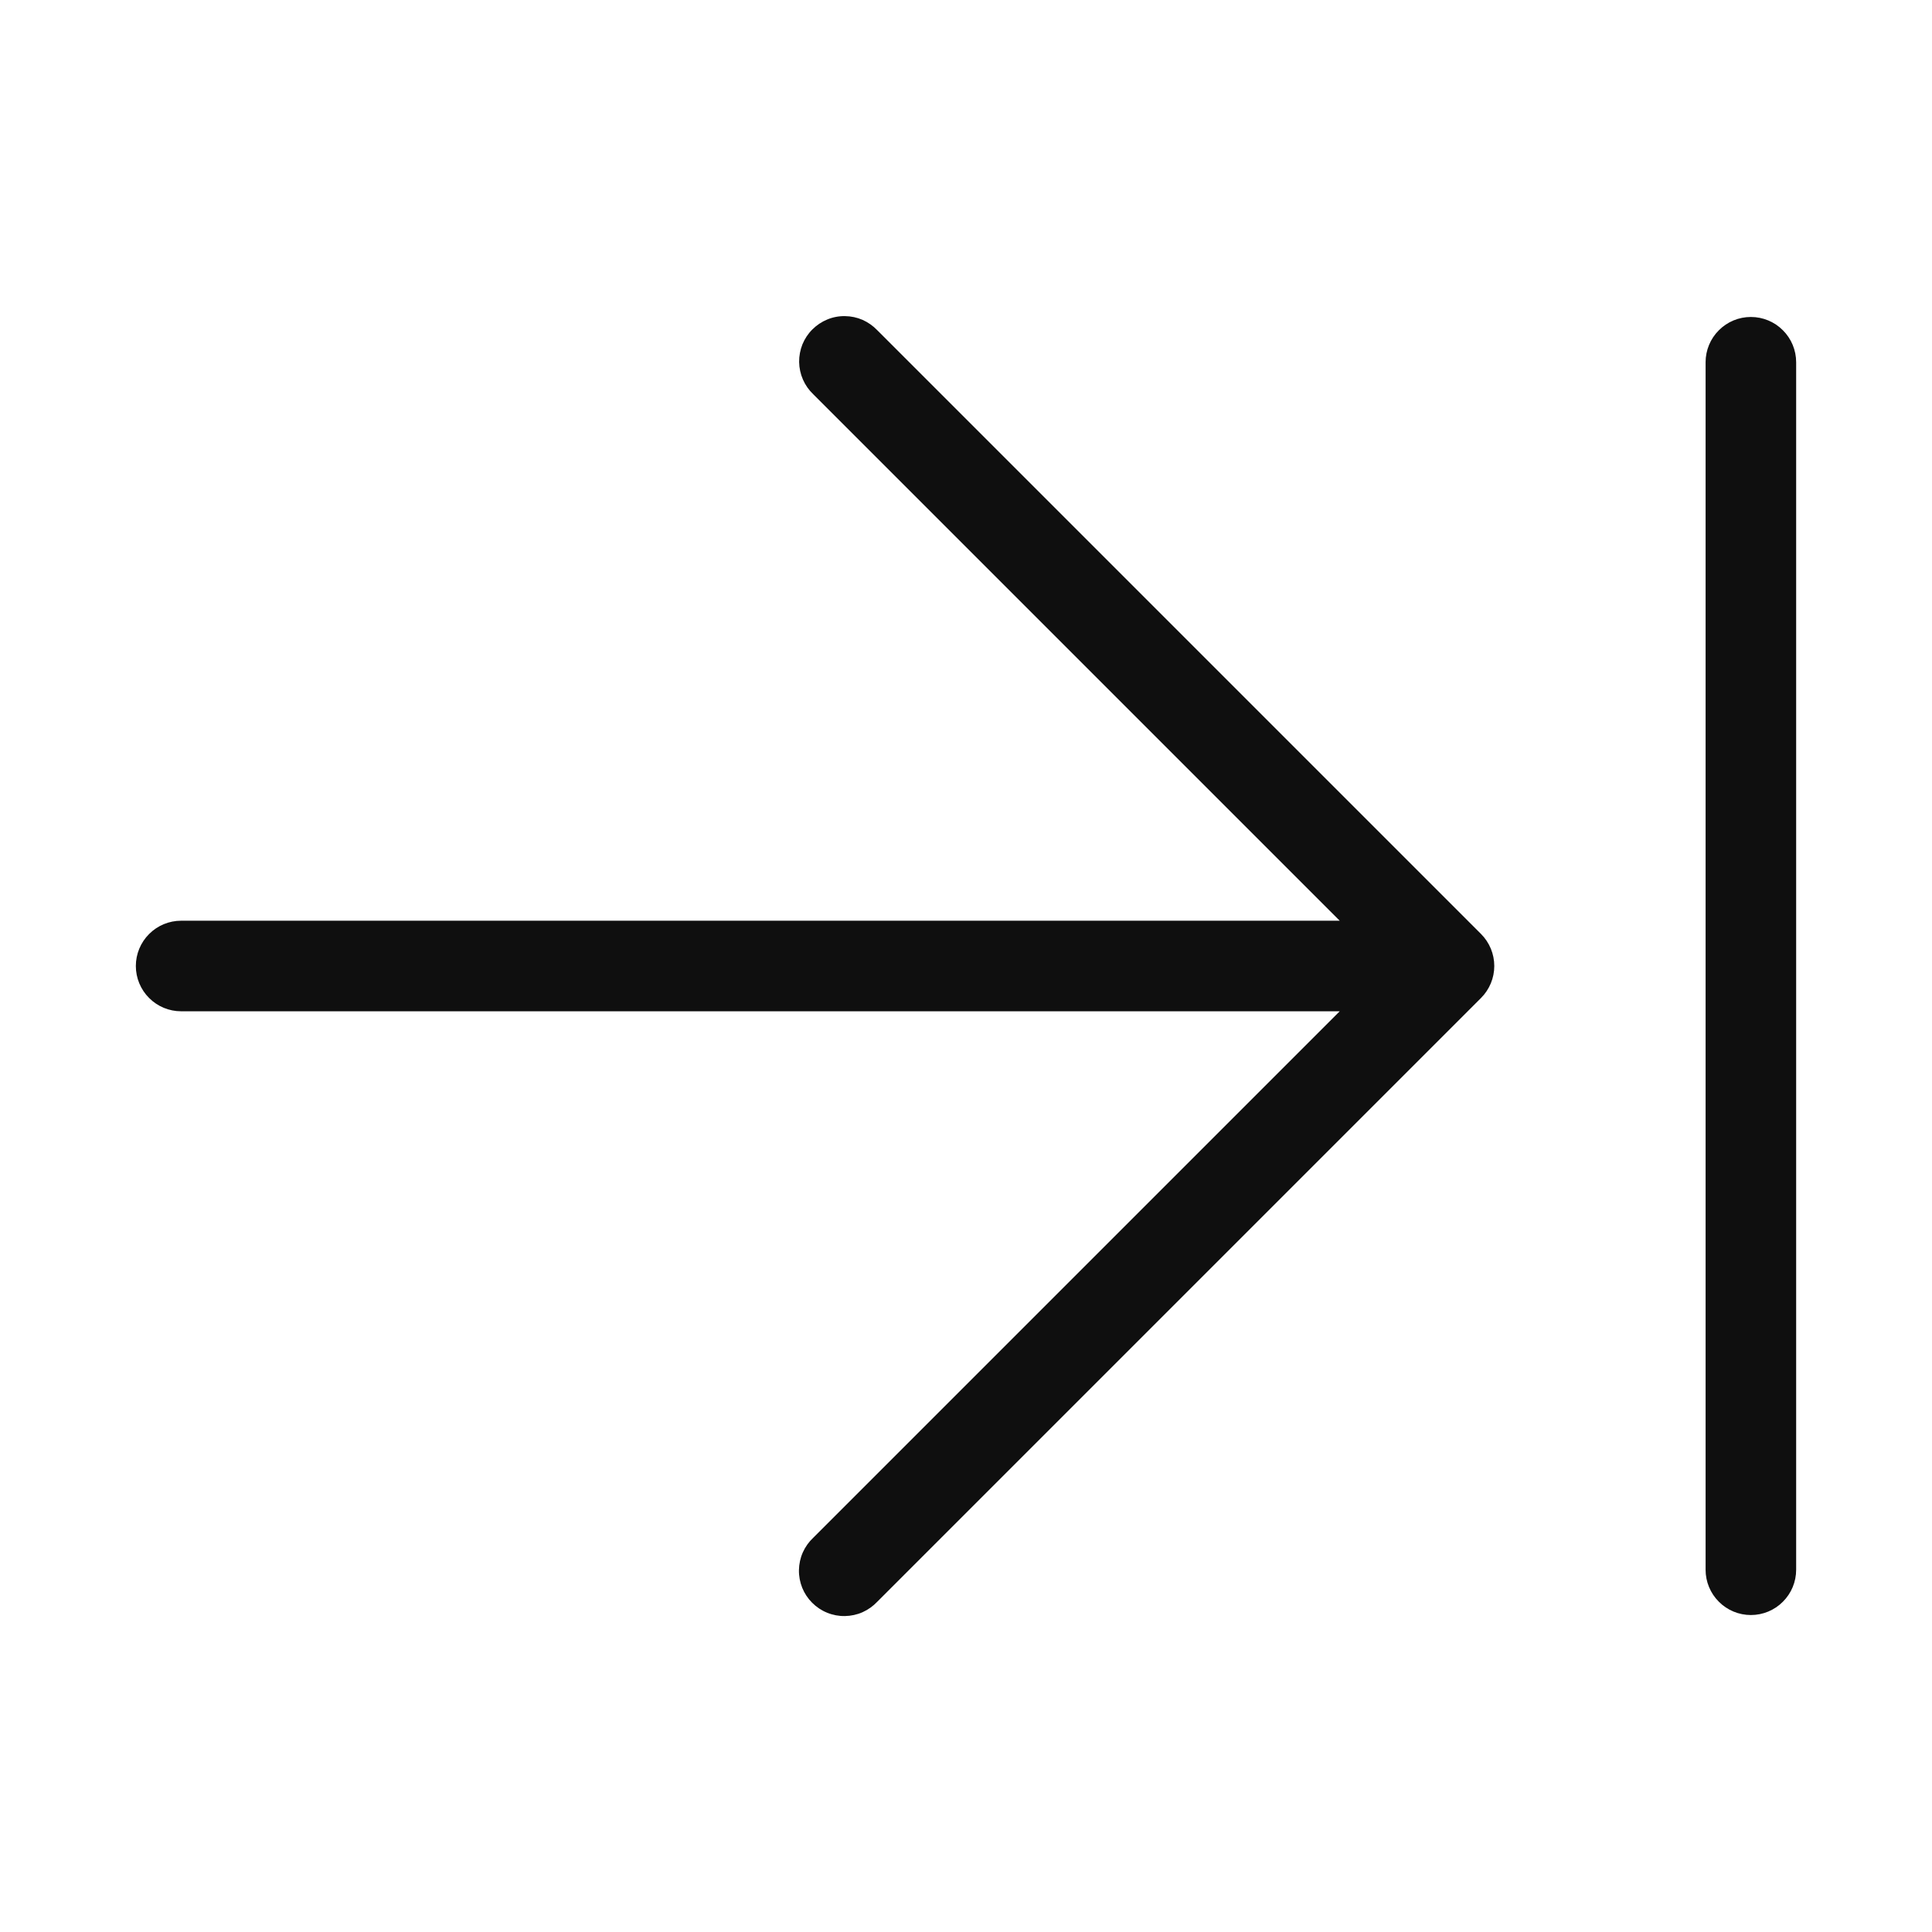 <svg width="32" height="32" viewBox="0 0 32 32" fill="none" xmlns="http://www.w3.org/2000/svg">
<path d="M14.53 5.469C14.461 5.397 14.378 5.339 14.287 5.298C14.195 5.258 14.096 5.237 13.996 5.236C13.896 5.234 13.796 5.253 13.704 5.291C13.611 5.329 13.527 5.385 13.456 5.456C13.385 5.526 13.329 5.611 13.291 5.703C13.254 5.796 13.235 5.896 13.236 5.996C13.238 6.096 13.259 6.195 13.299 6.286C13.339 6.378 13.397 6.461 13.47 6.53L22.19 15.25H3C2.801 15.25 2.61 15.329 2.47 15.47C2.329 15.61 2.25 15.801 2.25 16C2.25 16.199 2.329 16.39 2.47 16.53C2.61 16.671 2.801 16.75 3 16.75H22.19L13.47 25.47C13.397 25.538 13.338 25.621 13.297 25.713C13.256 25.805 13.235 25.904 13.233 26.005C13.231 26.105 13.25 26.205 13.287 26.298C13.325 26.392 13.381 26.476 13.452 26.547C13.524 26.619 13.608 26.675 13.701 26.712C13.794 26.75 13.894 26.769 13.995 26.767C14.095 26.765 14.195 26.744 14.287 26.703C14.378 26.662 14.461 26.603 14.53 26.53L24.53 16.53C24.671 16.389 24.75 16.199 24.75 16C24.75 15.801 24.671 15.61 24.53 15.469L14.53 5.469Z" fill="#0F0F0F"/>
<path d="M29 5.25C28.801 5.25 28.61 5.329 28.47 5.47C28.329 5.61 28.25 5.801 28.25 6V26C28.25 26.199 28.329 26.39 28.47 26.53C28.61 26.671 28.801 26.75 29 26.75C29.199 26.75 29.39 26.671 29.53 26.53C29.671 26.39 29.75 26.199 29.75 26V6C29.75 5.801 29.671 5.61 29.53 5.47C29.39 5.329 29.199 5.25 29 5.25Z" fill="#0F0F0F"/>
</svg>
